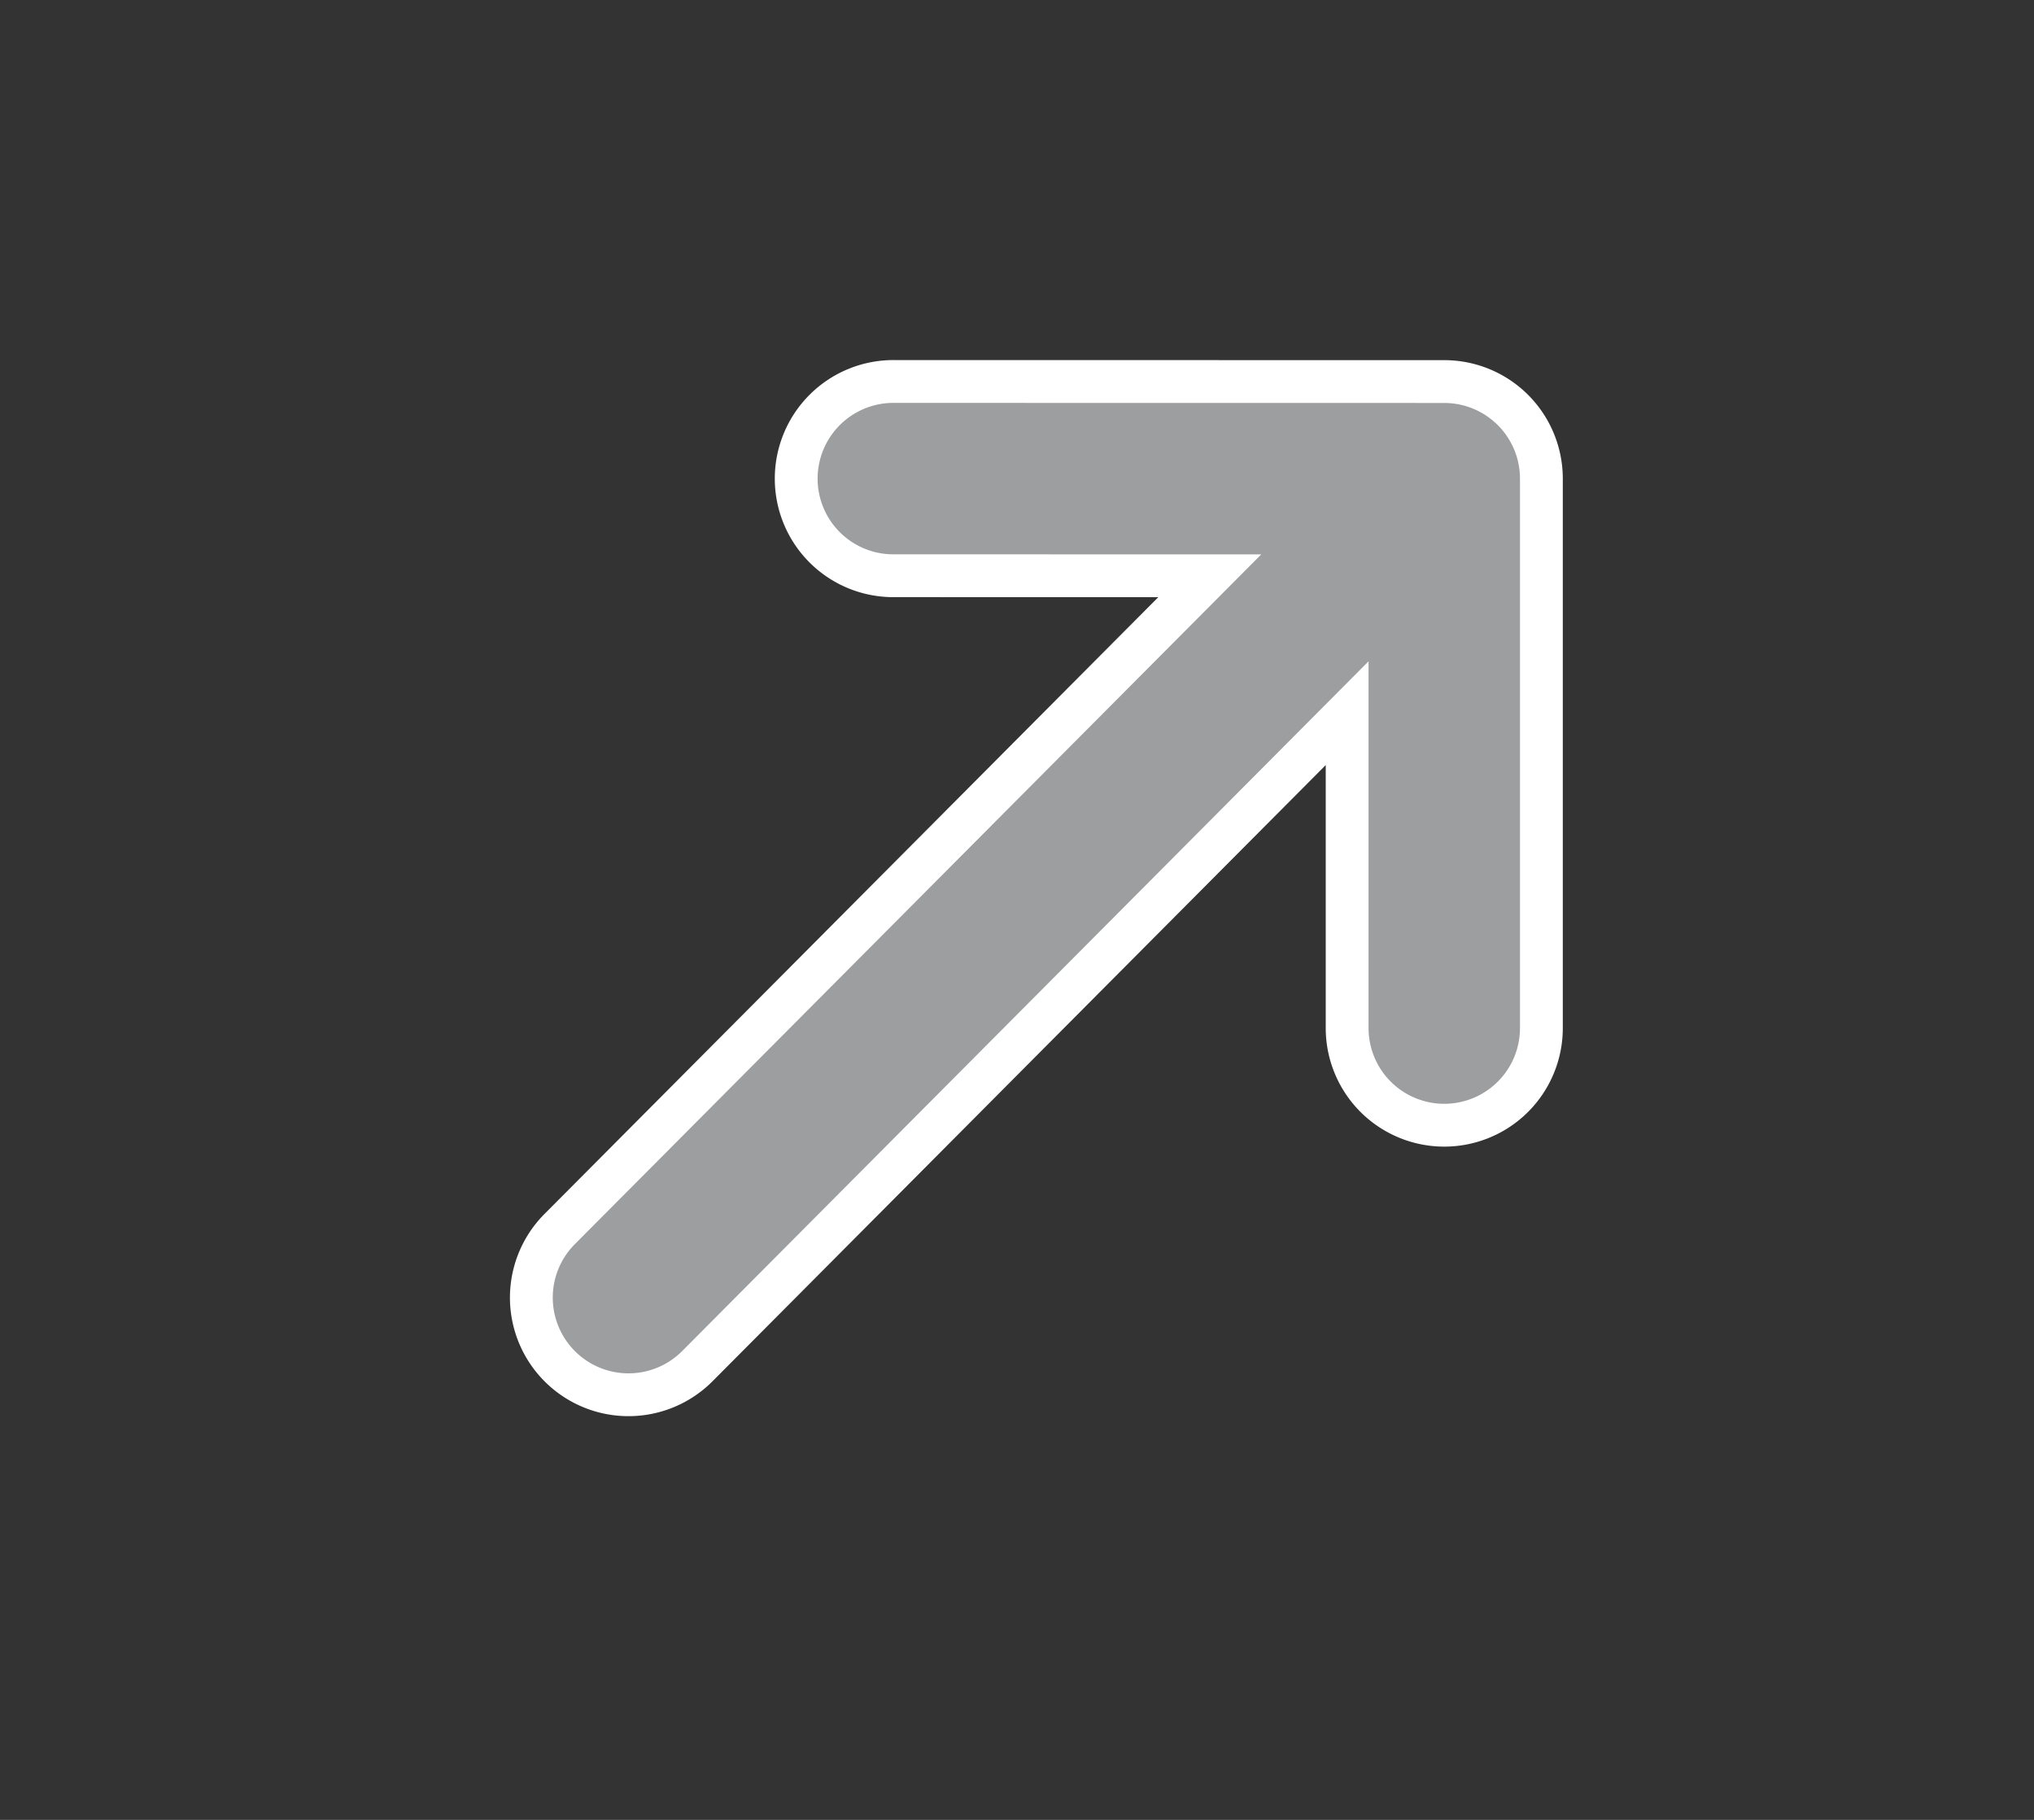 <svg id="Group_32819" data-name="Group 32819" xmlns="http://www.w3.org/2000/svg" width="19" height="17" viewBox="0 0 19 17">
  <rect x="0" y="0" width="19" height="17" fill="#333333" stroke="none"/>
  <g id="Group_32795" data-name="Group 32795">
    <rect id="Rectangle_21505" data-name="Rectangle 21505" width="19" height="17" fill="none"/>
    <path id="icons8_outgoing_call" d="M8.066,0a.907.907,0,0,0-.632,1.558L9.514,3.639.907,3.66a.907.907,0,1,0,0,1.815l8.607-.021L7.434,7.534A.907.907,0,1,0,8.717,8.817l3.629-3.629a.907.907,0,0,0,0-1.283L8.717.275A.908.908,0,0,0,8.066,0Z" transform="translate(2 9.533) rotate(-45)" fill="#9d9e9f" stroke="#fff" stroke-width="0.4"/>
  </g>
</svg>

